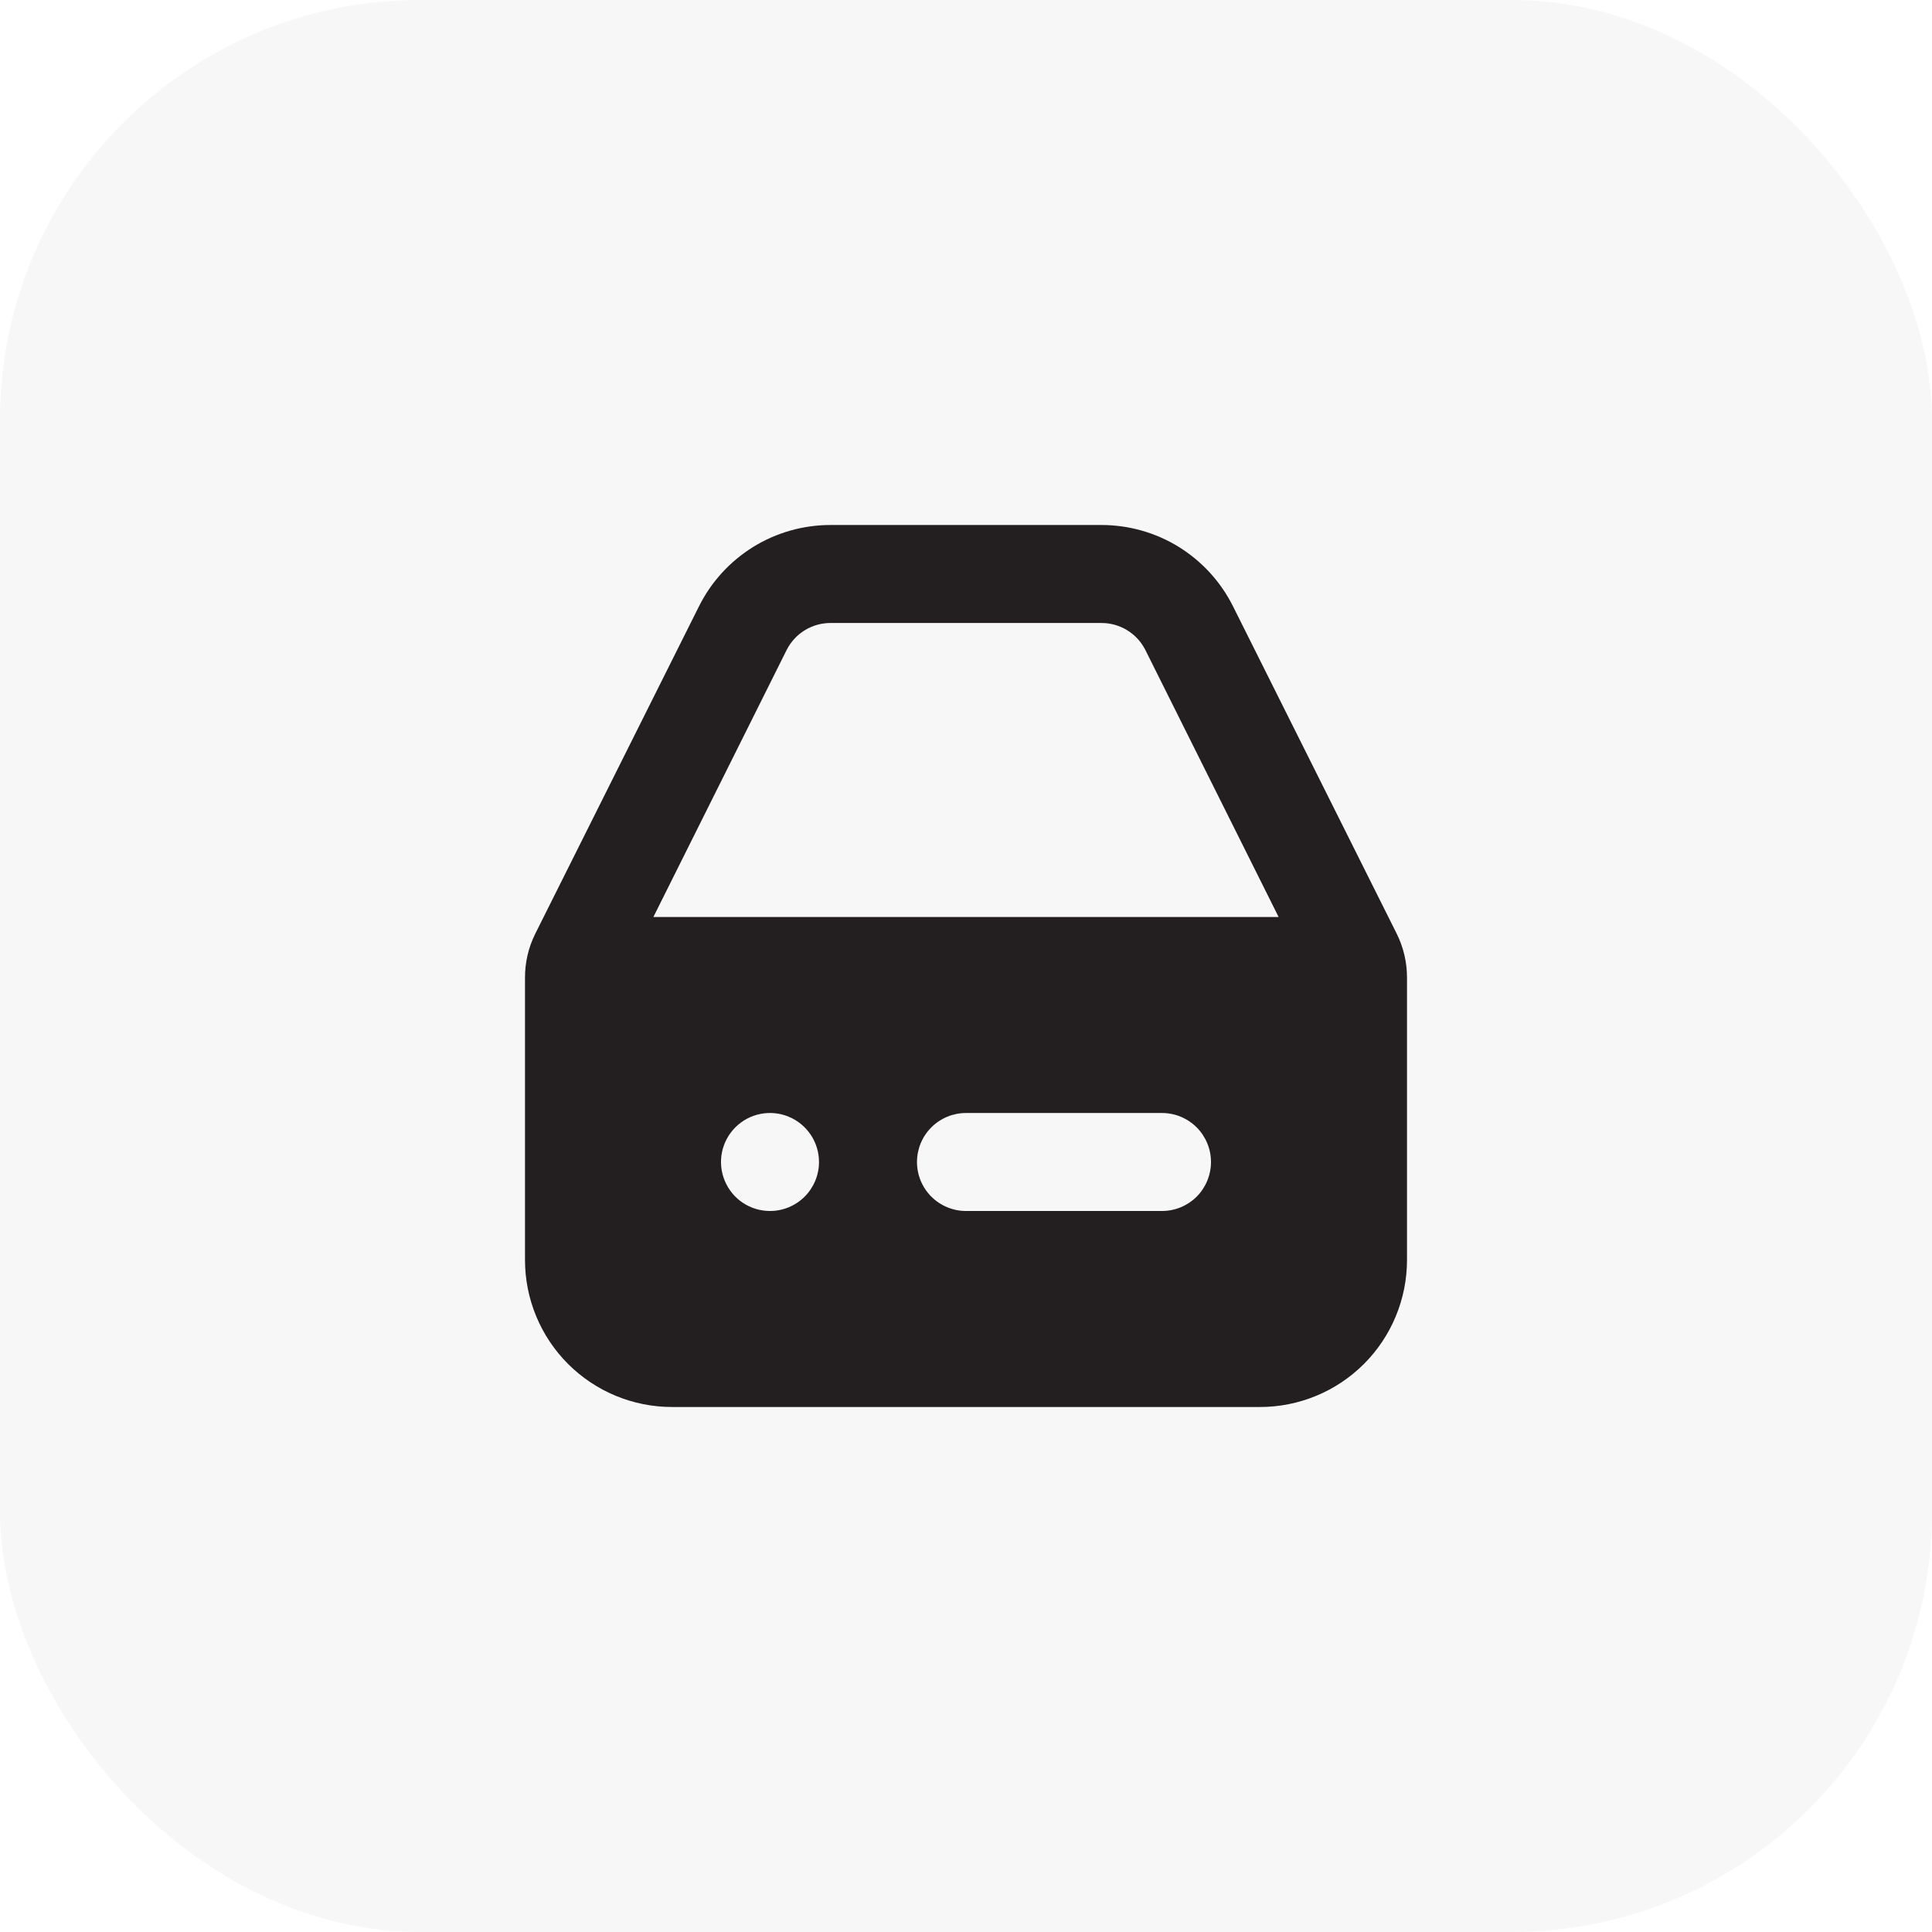 <svg width="46" height="46" viewBox="0 0 46 46" fill="none" xmlns="http://www.w3.org/2000/svg">
<rect width="46" height="46" rx="10" fill="#AAAAAA" fill-opacity="0.1"/>
<path d="M33.255 22.23L29.358 14.437C29.067 13.854 28.619 13.364 28.065 13.021C27.511 12.679 26.872 12.499 26.22 12.5H19.78C19.128 12.499 18.489 12.679 17.935 13.021C17.381 13.364 16.933 13.854 16.642 14.437L12.745 22.23C12.582 22.556 12.499 22.916 12.5 23.28V30C12.5 30.928 12.869 31.819 13.525 32.475C14.181 33.131 15.072 33.5 16 33.5H30C30.928 33.5 31.819 33.131 32.475 32.475C33.131 31.819 33.5 30.928 33.5 30V23.28C33.501 22.916 33.417 22.556 33.255 22.23ZM18.333 28.833C18.103 28.833 17.877 28.765 17.685 28.637C17.493 28.509 17.344 28.326 17.256 28.113C17.167 27.9 17.144 27.665 17.189 27.439C17.234 27.213 17.345 27.005 17.508 26.842C17.672 26.678 17.879 26.567 18.106 26.522C18.332 26.477 18.567 26.5 18.78 26.589C18.993 26.677 19.175 26.827 19.303 27.018C19.432 27.21 19.5 27.436 19.5 27.667C19.5 27.976 19.377 28.273 19.158 28.492C18.939 28.71 18.643 28.833 18.333 28.833ZM27.667 28.833H23C22.691 28.833 22.394 28.71 22.175 28.492C21.956 28.273 21.833 27.976 21.833 27.667C21.833 27.357 21.956 27.061 22.175 26.842C22.394 26.623 22.691 26.5 23 26.5H27.667C27.976 26.5 28.273 26.623 28.492 26.842C28.71 27.061 28.833 27.357 28.833 27.667C28.833 27.976 28.71 28.273 28.492 28.492C28.273 28.71 27.976 28.833 27.667 28.833ZM15.557 21.833L18.73 15.475C18.828 15.281 18.978 15.118 19.163 15.005C19.349 14.891 19.563 14.832 19.78 14.833H26.22C26.437 14.832 26.651 14.891 26.837 15.005C27.022 15.118 27.172 15.281 27.27 15.475L30.443 21.833H15.557Z" fill="#231F20"/>
</svg>
